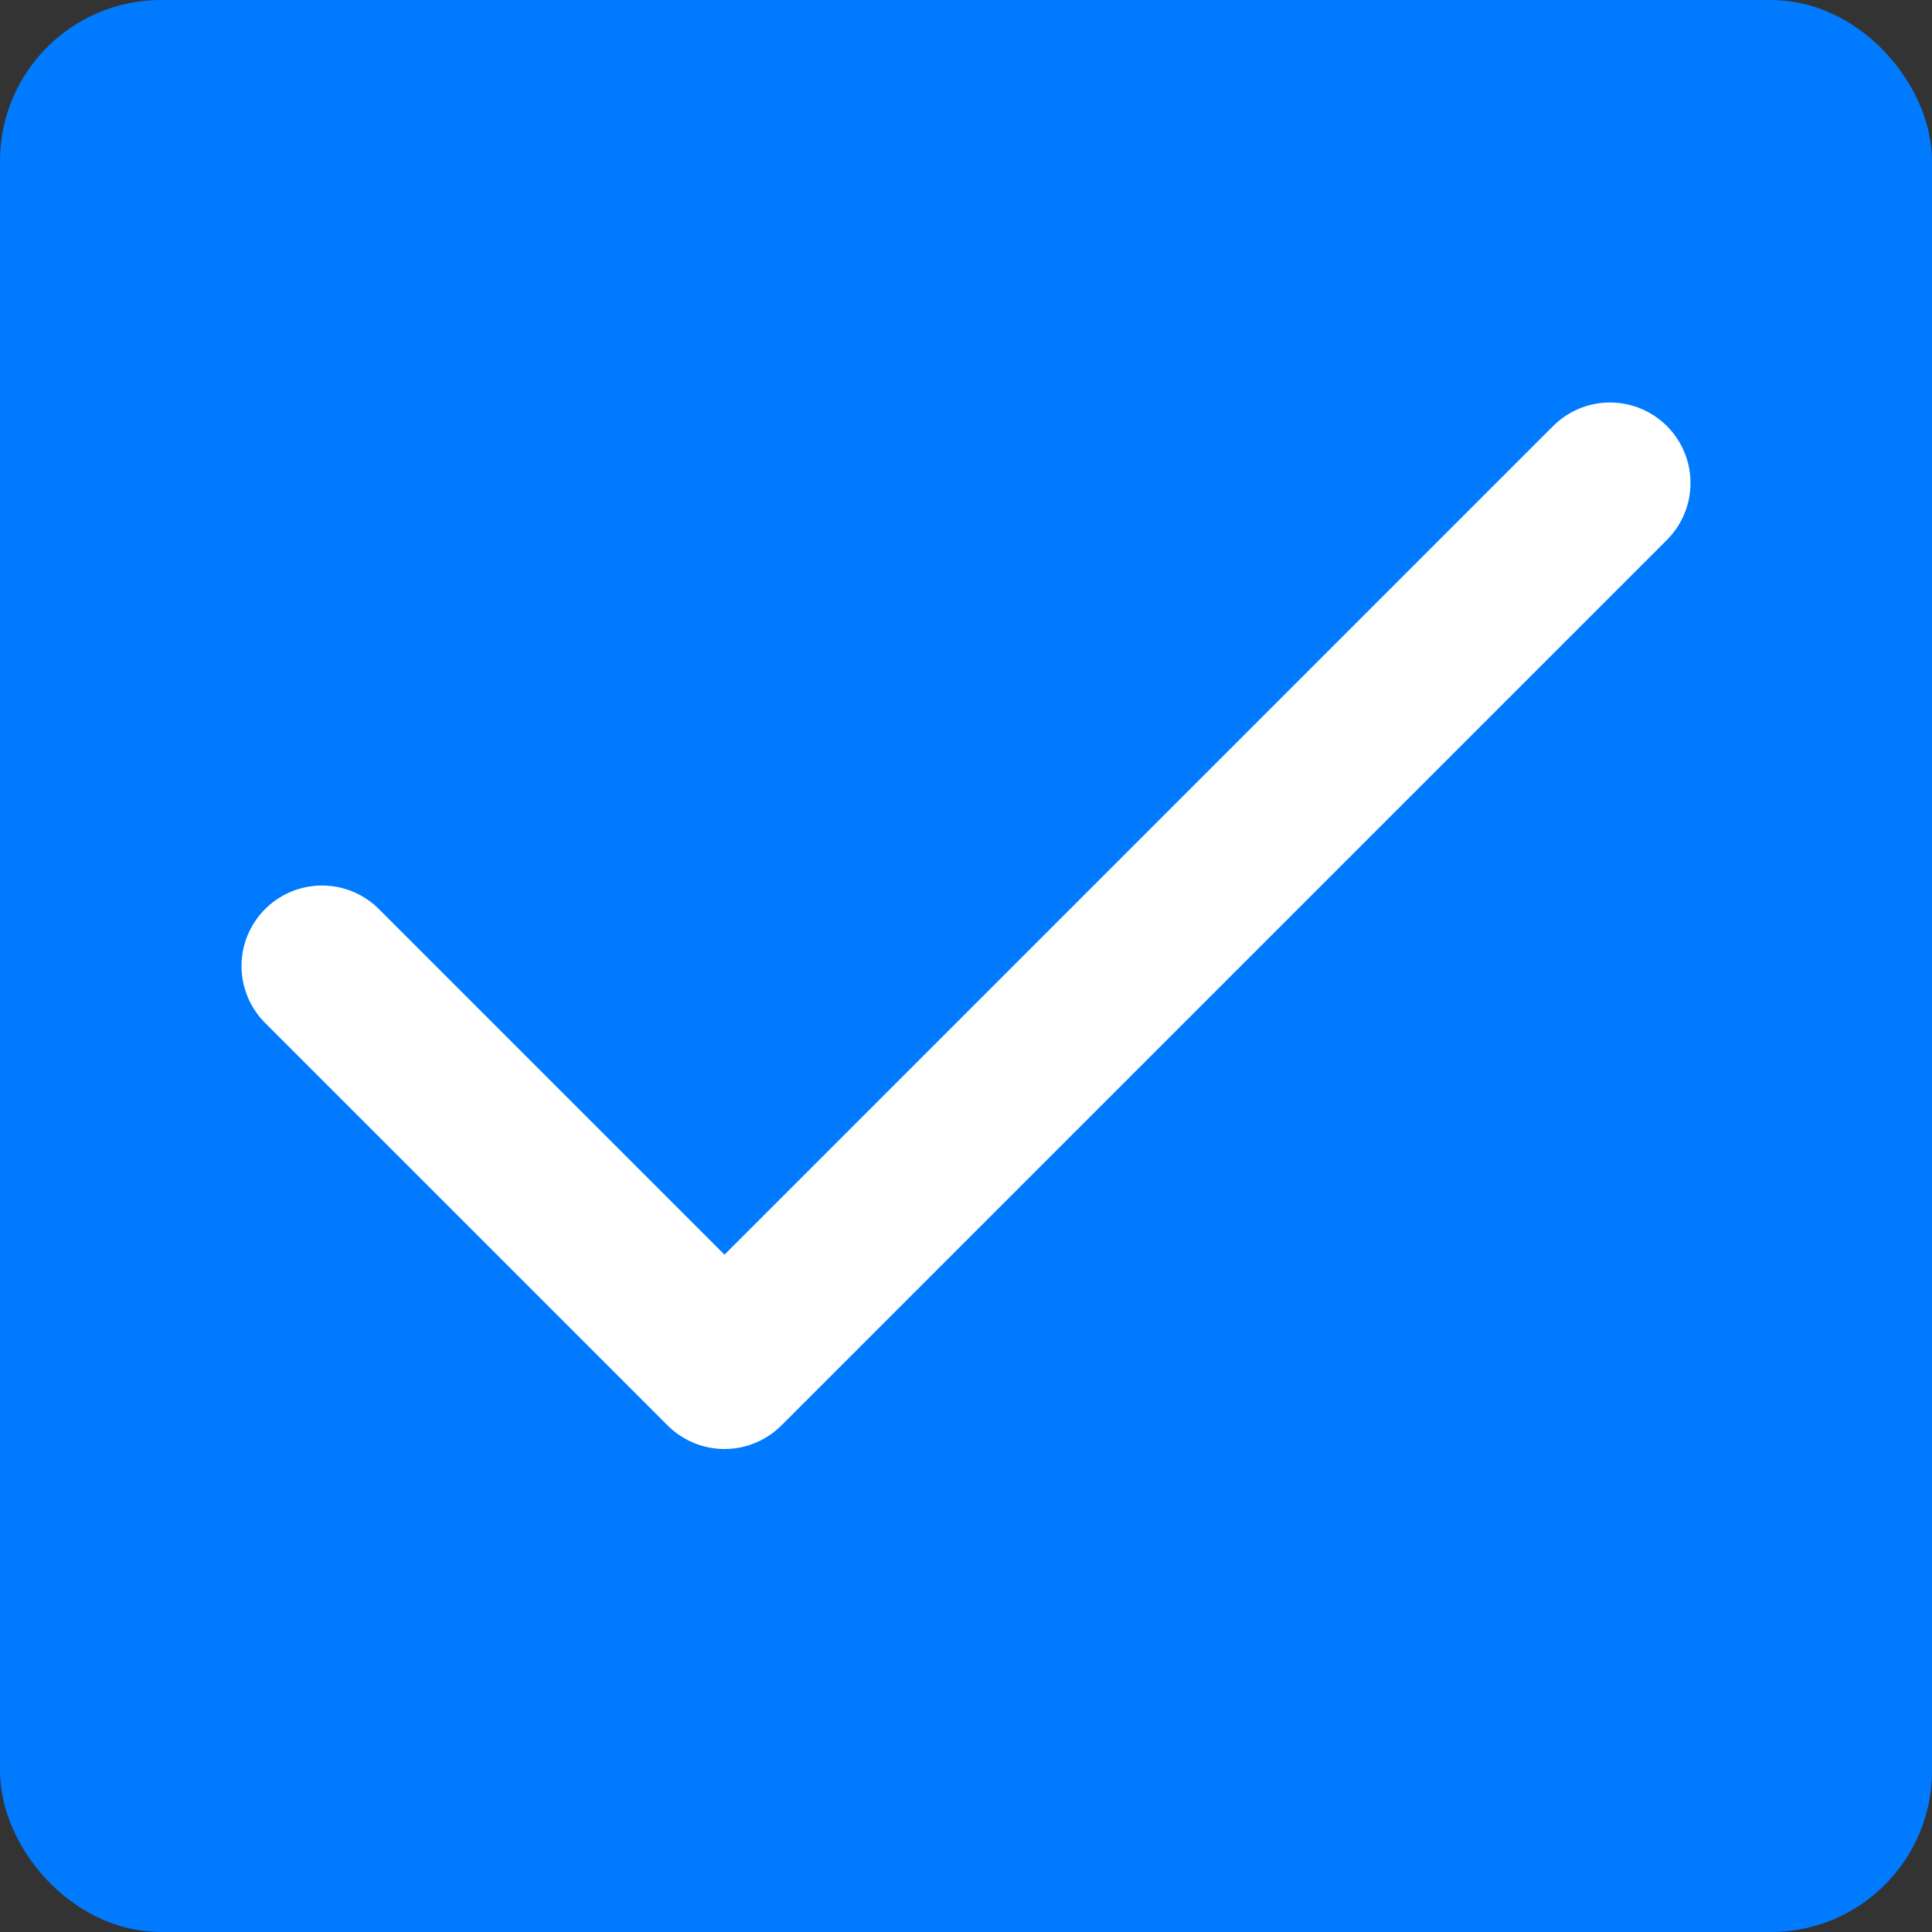 <svg width="24" height="24" viewBox="10 10 24 24" fill="none" xmlns="http://www.w3.org/2000/svg">
<rect x="10" y="10" width="24" height="24" fill="#333333" stroke="none"/>
<rect x="10.5" y="10.5" width="23" height="23" rx="1.5" fill="#007AFF"/>
<rect x="10.5" y="10.5" width="23" height="23" rx="1.5" stroke="#007AFF"/>
<path d="M30 16L19 27L14 22" stroke="white" stroke-width="2" stroke-linecap="round" stroke-linejoin="round"/>
</svg>
